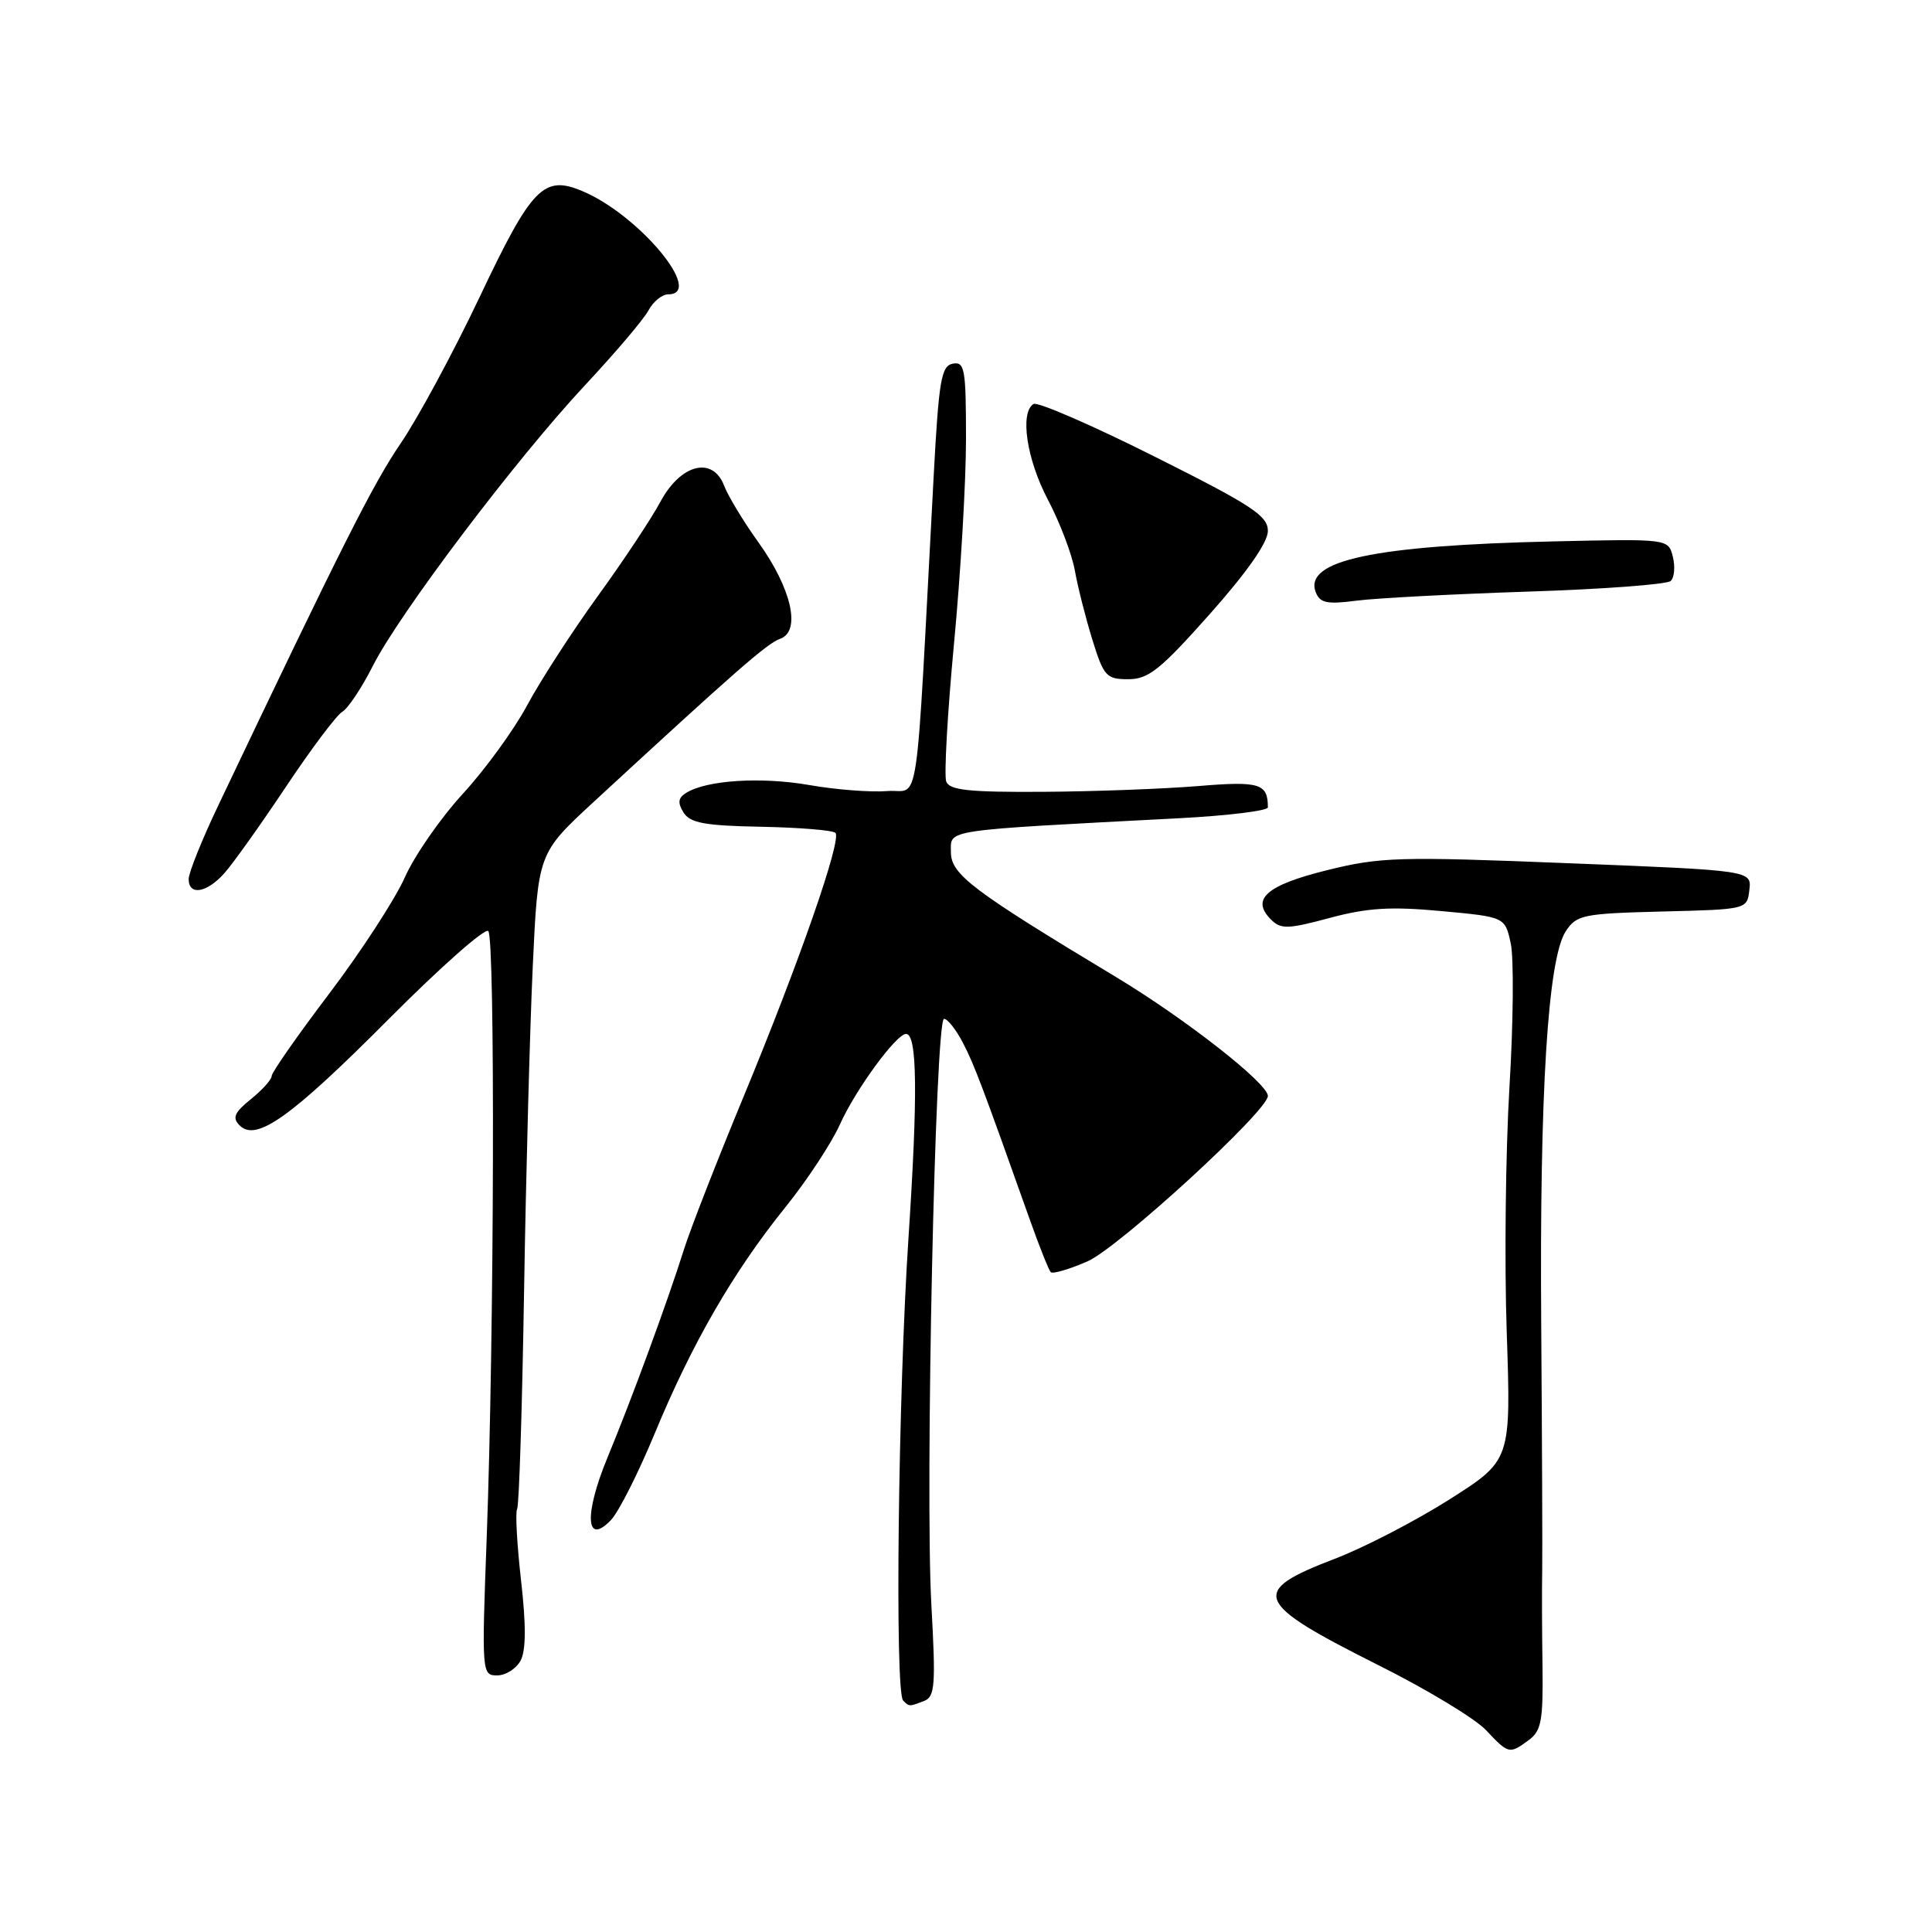 <?xml version="1.0" encoding="UTF-8" standalone="no"?>
<!DOCTYPE svg PUBLIC "-//W3C//DTD SVG 1.1//EN" "http://www.w3.org/Graphics/SVG/1.1/DTD/svg11.dtd" >
<svg xmlns="http://www.w3.org/2000/svg" xmlns:xlink="http://www.w3.org/1999/xlink" version="1.1" viewBox="0 0 256 256">
 <g >
 <path fill="currentColor"
d=" M 202.56 230.58 C 204.23 229.36 204.48 228.01 204.39 220.83 C 204.32 216.25 204.30 210.47 204.35 208.00 C 204.39 205.53 204.33 190.95 204.22 175.61 C 203.99 144.74 205.10 127.02 207.47 123.40 C 208.91 121.22 209.73 121.05 220.25 120.78 C 231.50 120.50 231.50 120.50 231.80 117.92 C 232.10 115.34 232.10 115.34 207.80 114.38 C 185.33 113.48 182.92 113.55 175.82 115.31 C 167.80 117.30 165.71 119.14 168.41 121.84 C 169.72 123.15 170.62 123.13 176.20 121.63 C 181.18 120.29 184.27 120.10 190.96 120.72 C 199.42 121.50 199.42 121.50 200.18 125.00 C 200.60 126.92 200.53 135.50 200.01 144.05 C 199.50 152.60 199.33 167.22 199.65 176.55 C 200.22 193.50 200.22 193.50 192.05 198.69 C 187.55 201.54 180.72 205.08 176.86 206.55 C 165.47 210.91 166.05 212.32 182.70 220.67 C 189.06 223.85 195.44 227.71 196.88 229.23 C 199.91 232.44 199.99 232.46 202.56 230.58 Z  M 122.46 225.38 C 123.89 224.83 124.00 223.29 123.41 212.63 C 122.57 197.50 123.92 135.00 125.09 135.00 C 125.56 135.00 126.69 136.44 127.60 138.19 C 129.12 141.13 130.16 143.90 136.52 161.79 C 137.75 165.25 138.97 168.30 139.23 168.57 C 139.50 168.83 141.69 168.19 144.11 167.13 C 148.22 165.33 168.00 147.19 168.00 145.22 C 168.00 143.56 157.08 135.01 147.89 129.47 C 128.77 117.96 126.00 115.86 126.00 112.90 C 126.00 109.87 124.55 110.08 156.25 108.42 C 162.71 108.08 168.00 107.43 168.00 106.98 C 168.00 103.81 166.91 103.48 158.73 104.16 C 154.21 104.53 144.97 104.88 138.22 104.92 C 128.39 104.98 125.83 104.71 125.38 103.56 C 125.08 102.76 125.54 94.54 126.41 85.29 C 127.29 76.04 128.00 63.83 128.00 58.16 C 128.00 48.88 127.83 47.89 126.25 48.19 C 124.72 48.48 124.40 50.37 123.72 63.01 C 121.24 109.42 121.97 104.46 117.57 104.82 C 115.41 105.00 110.75 104.64 107.22 104.02 C 100.84 102.91 93.62 103.37 90.92 105.06 C 89.85 105.72 89.77 106.37 90.57 107.66 C 91.44 109.05 93.36 109.41 100.85 109.55 C 105.92 109.65 110.35 110.01 110.70 110.36 C 111.57 111.24 105.88 127.58 98.43 145.55 C 95.00 153.83 91.49 162.83 90.63 165.55 C 88.43 172.53 83.73 185.32 80.48 193.17 C 77.38 200.69 77.61 204.89 80.94 201.43 C 81.97 200.37 84.59 195.17 86.78 189.88 C 91.68 178.03 97.18 168.51 104.04 160.00 C 106.92 156.43 110.18 151.47 111.29 149.00 C 113.36 144.39 118.76 137.00 120.06 137.00 C 121.54 137.00 121.63 145.04 120.38 164.00 C 119.01 184.71 118.55 224.22 119.67 225.33 C 120.48 226.15 120.46 226.15 122.46 225.38 Z  M 68.98 220.04 C 69.70 218.69 69.72 215.36 69.04 209.40 C 68.50 204.62 68.27 200.38 68.52 199.96 C 68.78 199.55 69.19 186.60 69.44 171.19 C 69.69 155.78 70.21 136.40 70.59 128.12 C 71.29 113.07 71.29 113.07 78.64 106.28 C 97.58 88.81 101.63 85.26 103.38 84.64 C 106.17 83.64 104.90 78.00 100.50 71.87 C 98.51 69.10 96.47 65.72 95.95 64.36 C 94.44 60.40 90.19 61.48 87.50 66.50 C 86.32 68.70 82.59 74.33 79.20 79.00 C 75.82 83.67 71.62 90.17 69.87 93.42 C 68.13 96.68 64.28 101.97 61.33 105.18 C 58.38 108.39 54.92 113.38 53.64 116.26 C 52.36 119.14 47.87 126.05 43.66 131.61 C 39.45 137.17 36.00 142.10 36.00 142.57 C 36.00 143.04 34.76 144.42 33.25 145.64 C 31.06 147.40 30.75 148.11 31.74 149.11 C 33.93 151.35 38.54 148.07 51.53 135.01 C 58.34 128.17 64.26 122.93 64.70 123.37 C 65.62 124.30 65.49 176.88 64.49 203.75 C 63.82 221.72 63.85 222.00 65.87 222.00 C 67.00 222.00 68.40 221.12 68.98 220.04 Z  M 29.69 115.75 C 30.81 114.51 34.48 109.36 37.85 104.31 C 41.22 99.25 44.60 94.75 45.36 94.31 C 46.12 93.86 47.93 91.15 49.38 88.28 C 52.85 81.37 68.43 60.76 77.52 51.04 C 81.51 46.77 85.29 42.32 85.92 41.14 C 86.55 39.96 87.73 39.00 88.54 39.00 C 93.40 39.00 84.74 28.54 77.23 25.35 C 72.04 23.14 70.48 24.74 63.52 39.43 C 60.06 46.72 55.37 55.41 53.09 58.75 C 49.44 64.10 45.23 72.45 28.92 106.73 C 26.76 111.26 25.00 115.64 25.00 116.48 C 25.00 118.70 27.35 118.34 29.69 115.75 Z  M 160.32 81.35 C 165.25 75.80 168.00 71.87 168.00 70.36 C 168.00 68.34 165.93 66.98 152.95 60.48 C 144.68 56.33 137.48 53.21 136.95 53.53 C 135.11 54.67 136.03 60.86 138.86 66.23 C 140.43 69.21 142.03 73.42 142.42 75.58 C 142.80 77.74 143.85 81.86 144.74 84.75 C 146.25 89.62 146.59 90.00 149.50 90.00 C 152.18 90.00 153.75 88.74 160.32 81.35 Z  M 202.50 78.39 C 212.40 78.07 220.89 77.44 221.38 76.98 C 221.86 76.52 221.99 75.08 221.66 73.77 C 221.06 71.39 221.06 71.39 205.78 71.74 C 182.04 72.28 172.74 74.26 174.34 78.46 C 174.90 79.91 175.82 80.10 179.76 79.59 C 182.37 79.25 192.60 78.72 202.50 78.39 Z "/>
</g>
</svg>